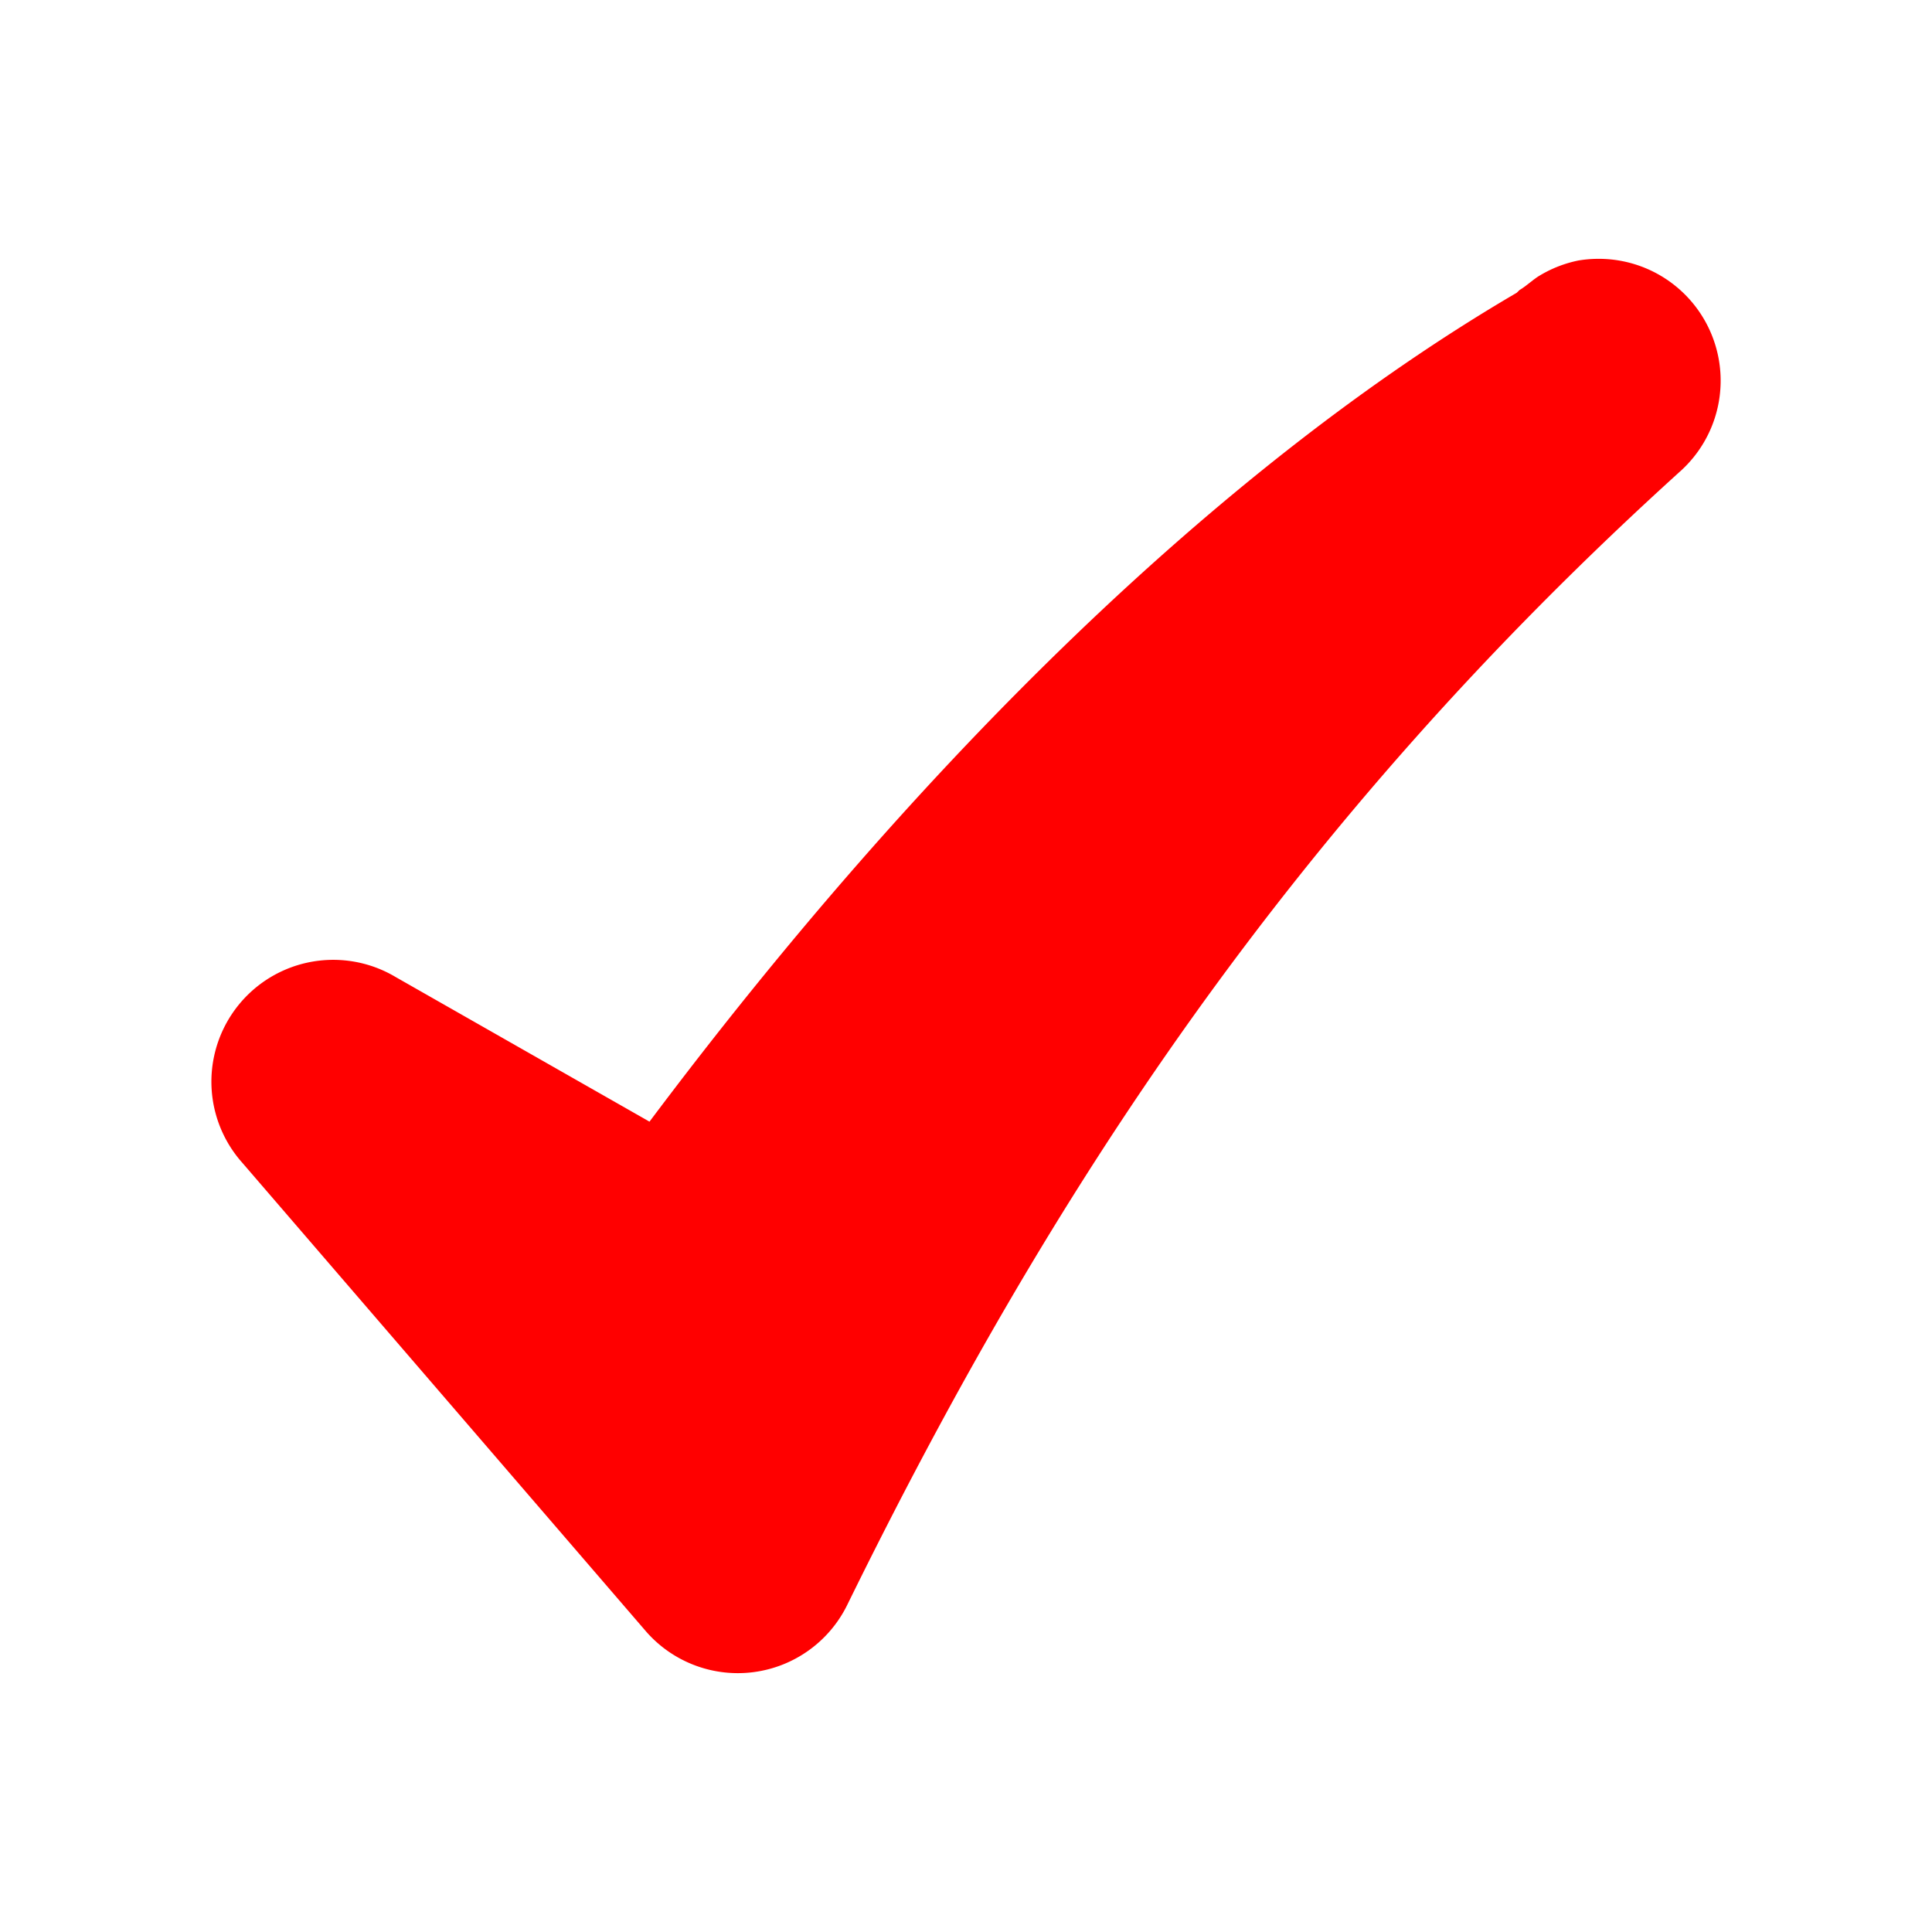 <?xml version="1.0" encoding="UTF-8" standalone="no"?>
<svg
   xmlns:dc="http://purl.org/dc/elements/1.1/"
   xmlns:cc="http://creativecommons.org/ns#"
   xmlns:rdf="http://www.w3.org/1999/02/22-rdf-syntax-ns#"
   xmlns:svg="http://www.w3.org/2000/svg"
   xmlns="http://www.w3.org/2000/svg"
   xmlns:sodipodi="http://sodipodi.sourceforge.net/DTD/sodipodi-0.dtd"
   xmlns:inkscape="http://www.inkscape.org/namespaces/inkscape"
   height="100%"
   width="100%"
   version="1.1"
   id="svg2"
   viewBox="0 0 512 512"
   inkscape:version="0.91 r"
   sodipodi:docname="dialog-ok-apply.svg">
  <sodipodi:namedview
     pagecolor="#ffffff"
     bordercolor="#666666"
     borderopacity="1"
     objecttolerance="10"
     gridtolerance="10"
     guidetolerance="10"
     inkscape:pageopacity="0"
     inkscape:pageshadow="2"
     inkscape:window-width="647"
     inkscape:window-height="480"
     id="namedview8"
     showgrid="false"
     inkscape:zoom="0.4609375"
     inkscape:cx="256"
     inkscape:cy="256"
     inkscape:window-x="0"
     inkscape:window-y="0"
     inkscape:window-maximized="0"
     inkscape:current-layer="svg2" />
  <defs
     id="defs506" />
  <path
     style="color:#000000;fill:#ff0000;stroke:none"
     d="m 423.5,68.594 a 32.29,32.29 0 0 0 -5.188,0.438 32.29,32.29 0 0 0 -10.125,3.906 c -1.776,1.001 -3.693,2.881 -5.469,3.906 -0.3,0.275 -0.506,0.5 -0.781,0.75 C 323.797,123.292 243.762,201.701 172.125,297.25 l -67.25,-38.312 a 32.29,32.29 0 0 0 -40.625,49.25 l 107.062,124.281 a 32.29,32.29 0 0 0 53.156,-7.031 C 277.871,316.606 341.809,218.505 445.688,124.531 A 32.29,32.29 0 0 0 423.5,68.594 Z"
     id="path158" />
</svg>
